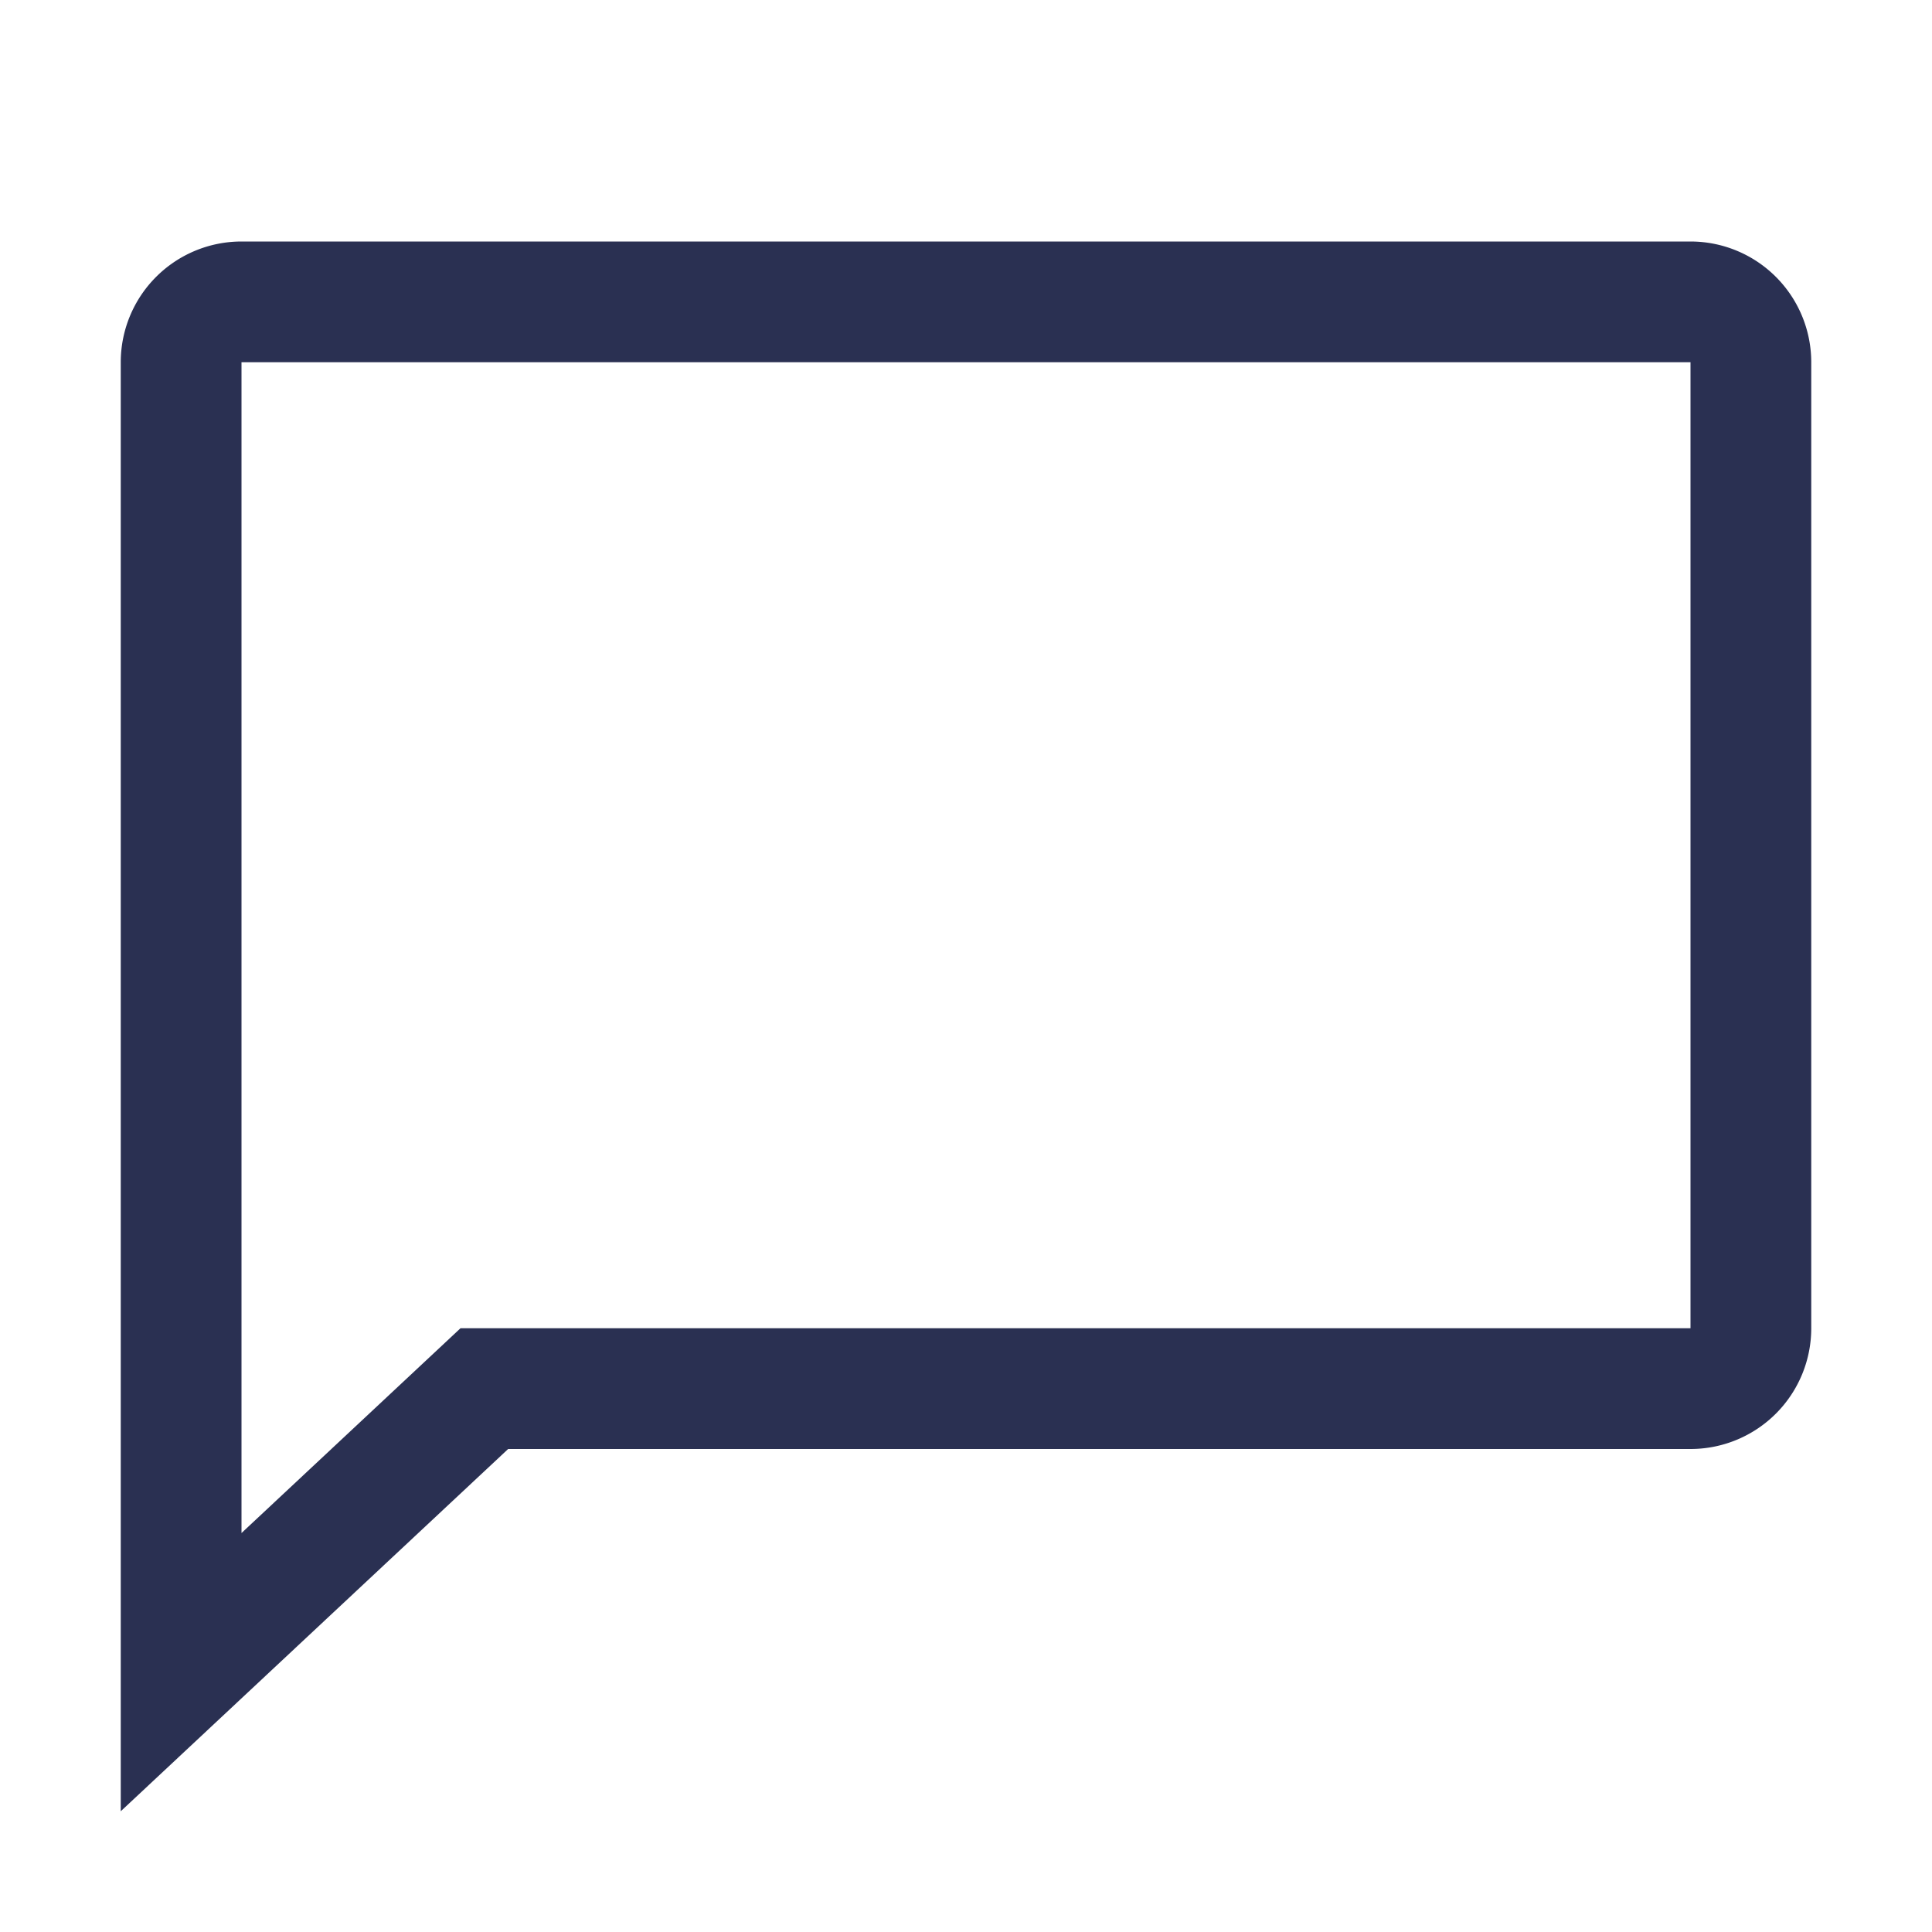 <svg width="16" height="16" viewBox="0 0 16 16" xmlns="http://www.w3.org/2000/svg"><title>icons/system/google/ic_chat_bubble_outline_light</title><path d="M1.5 13.848L4.011 11.5H14a.5.5 0 0 0 .5-.5V3a.5.5 0 0 0-.5-.5H2a.5.5 0 0 0-.5.5v10.848z" stroke="#2A3052" fill="none"/></svg>
